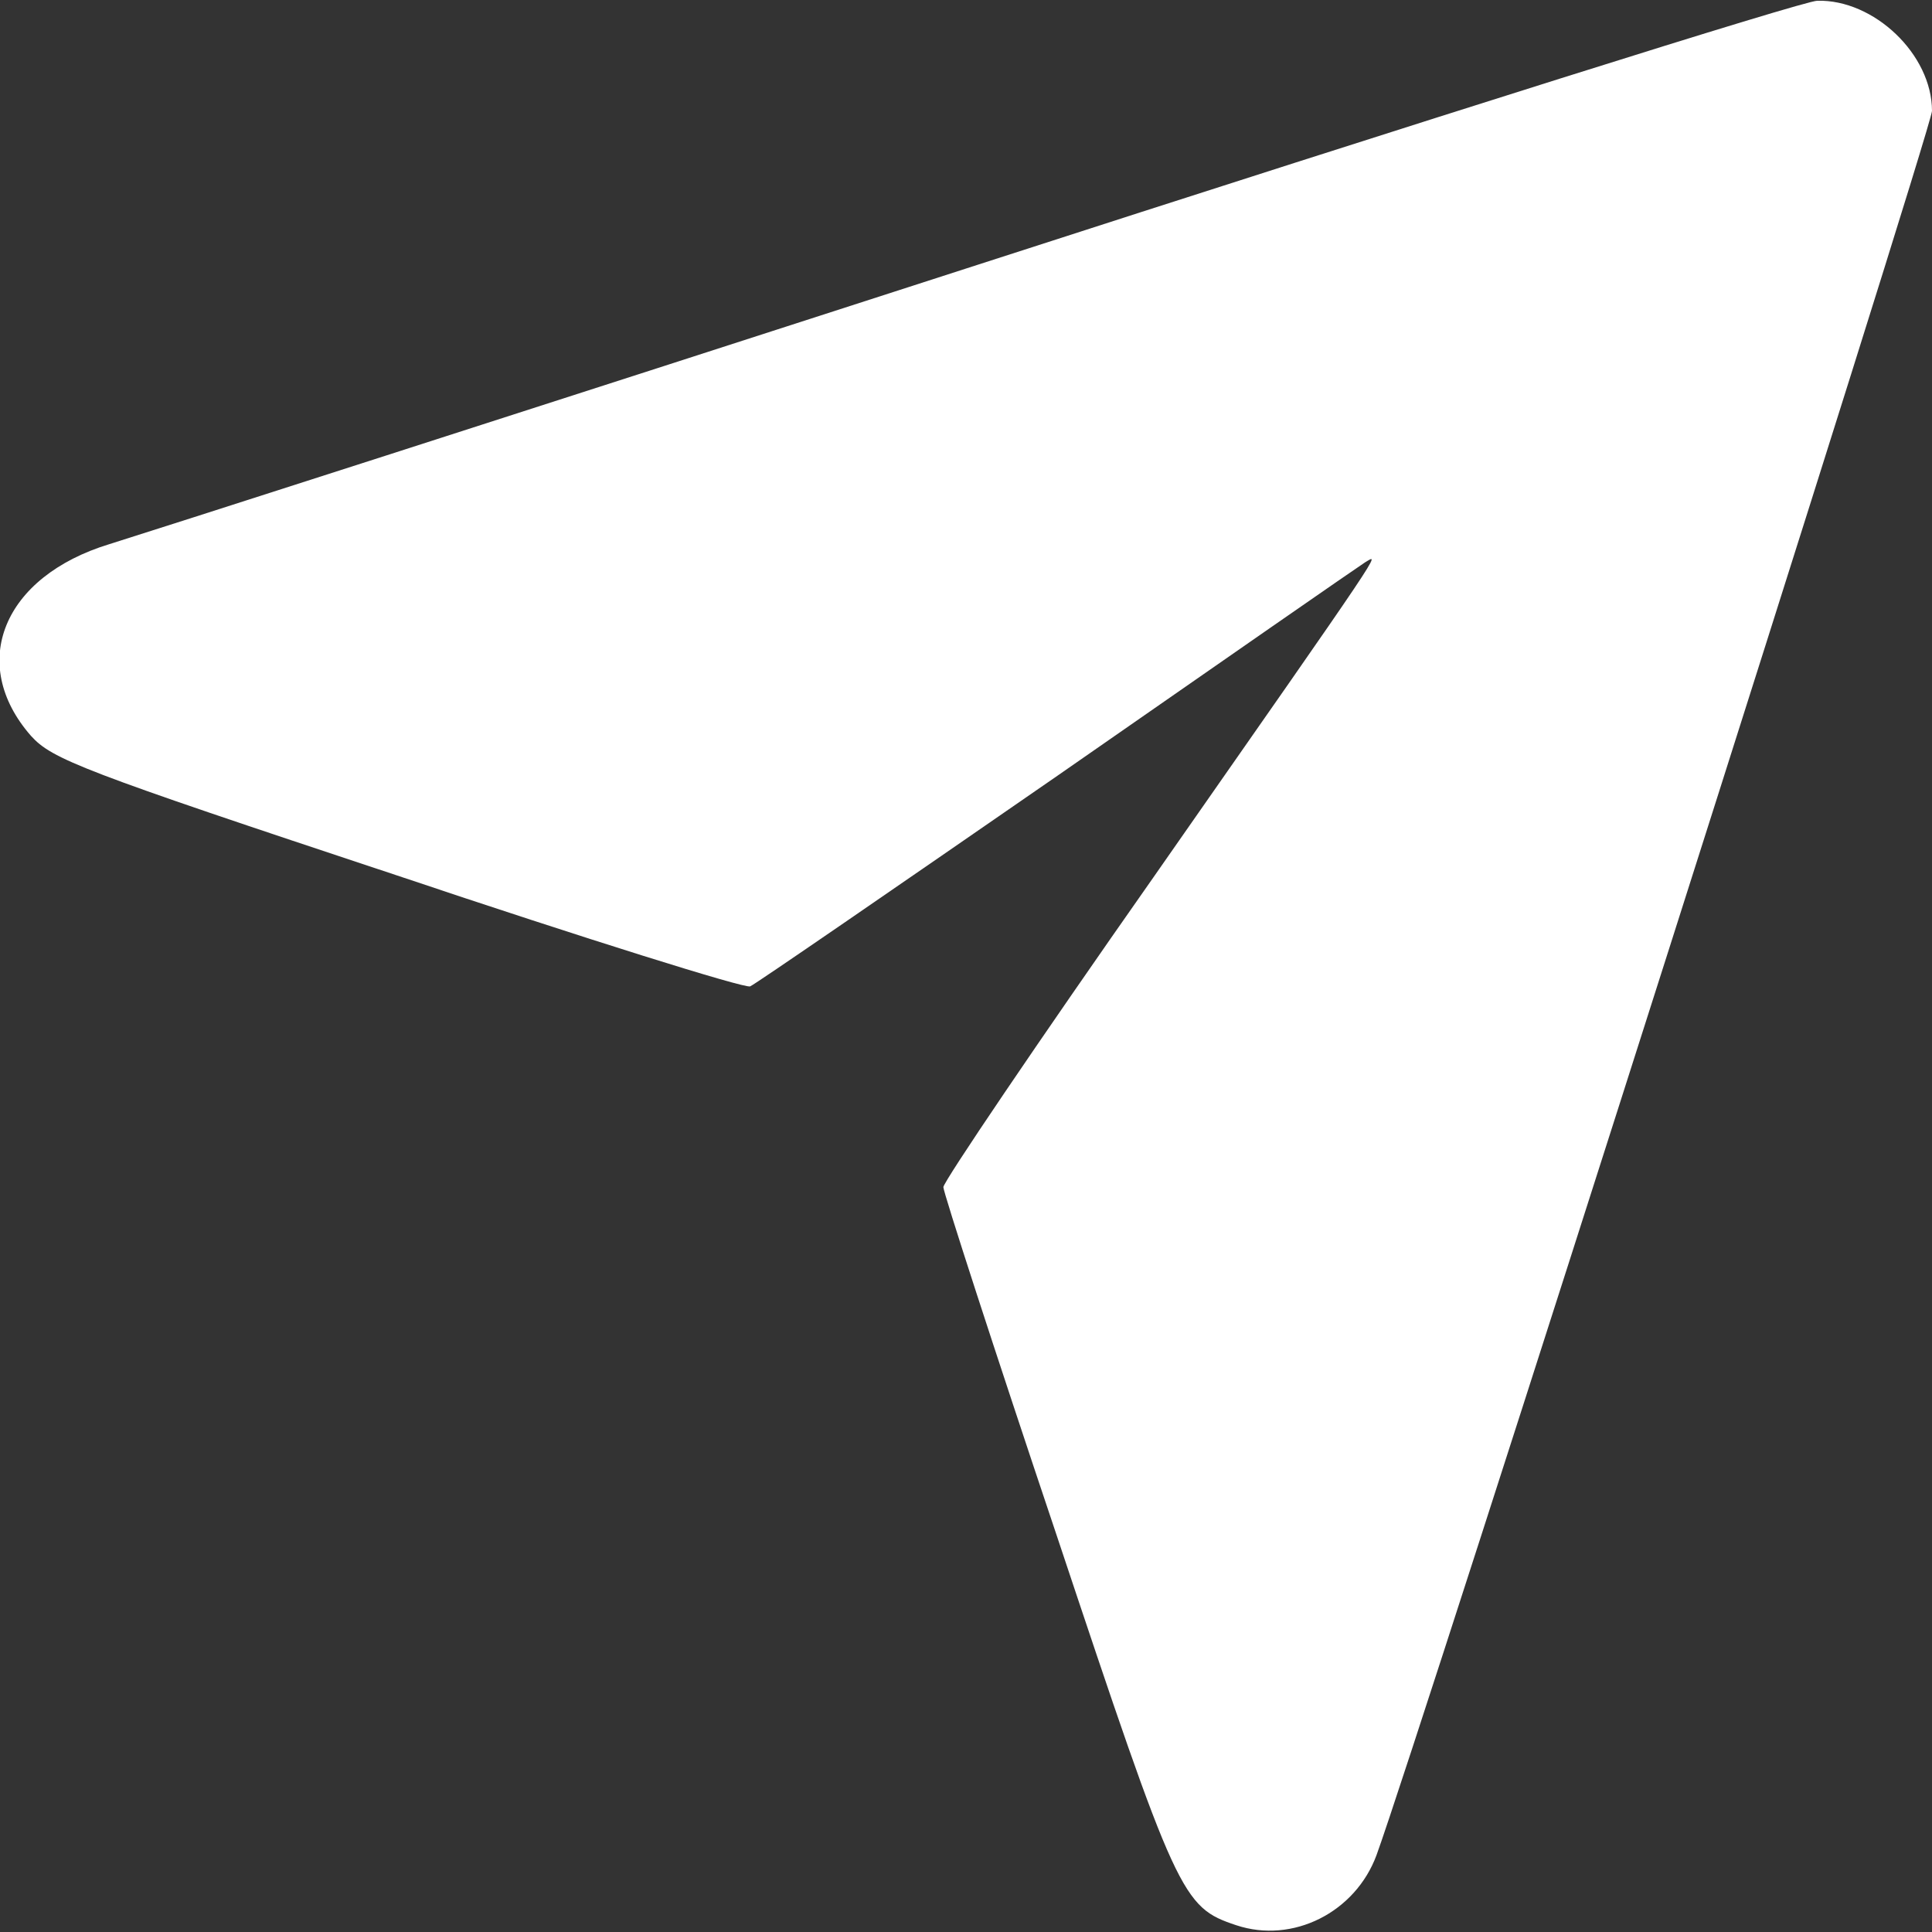 <?xml version="1.0" standalone="no"?>
<!DOCTYPE svg PUBLIC "-//W3C//DTD SVG 20010904//EN"
 "http://www.w3.org/TR/2001/REC-SVG-20010904/DTD/svg10.dtd">
<svg version="1.0" xmlns="http://www.w3.org/2000/svg"
 width="256pt" height="256pt" viewBox="0 0 256 256"
 preserveAspectRatio="xMidYMid meet">

<rect x="0" y="0" width="256" height="256" fill="#333333" stroke="none"/>

<g transform="translate(0,256) scale(0.1,-0.1)"
fill="#fff" stroke="none">
<path d="M1295 2209 c-594 -192 -1111 -358 -1150 -370 -141 -43 -188 -158
-104 -254 28 -31 66 -46 485 -185 250 -84 461 -150 468 -147 7 3 190 129 407
279 217 151 400 278 408 283 19 11 34 33 -281 -418 -153 -218 -278 -403 -278
-410 0 -7 67 -214 150 -461 160 -480 166 -493 238 -517 75 -25 158 17 186 93
54 148 736 2289 736 2311 0 75 -77 148 -152 146 -18 0 -519 -158 -1113 -350z"/>
</g>
</svg>
